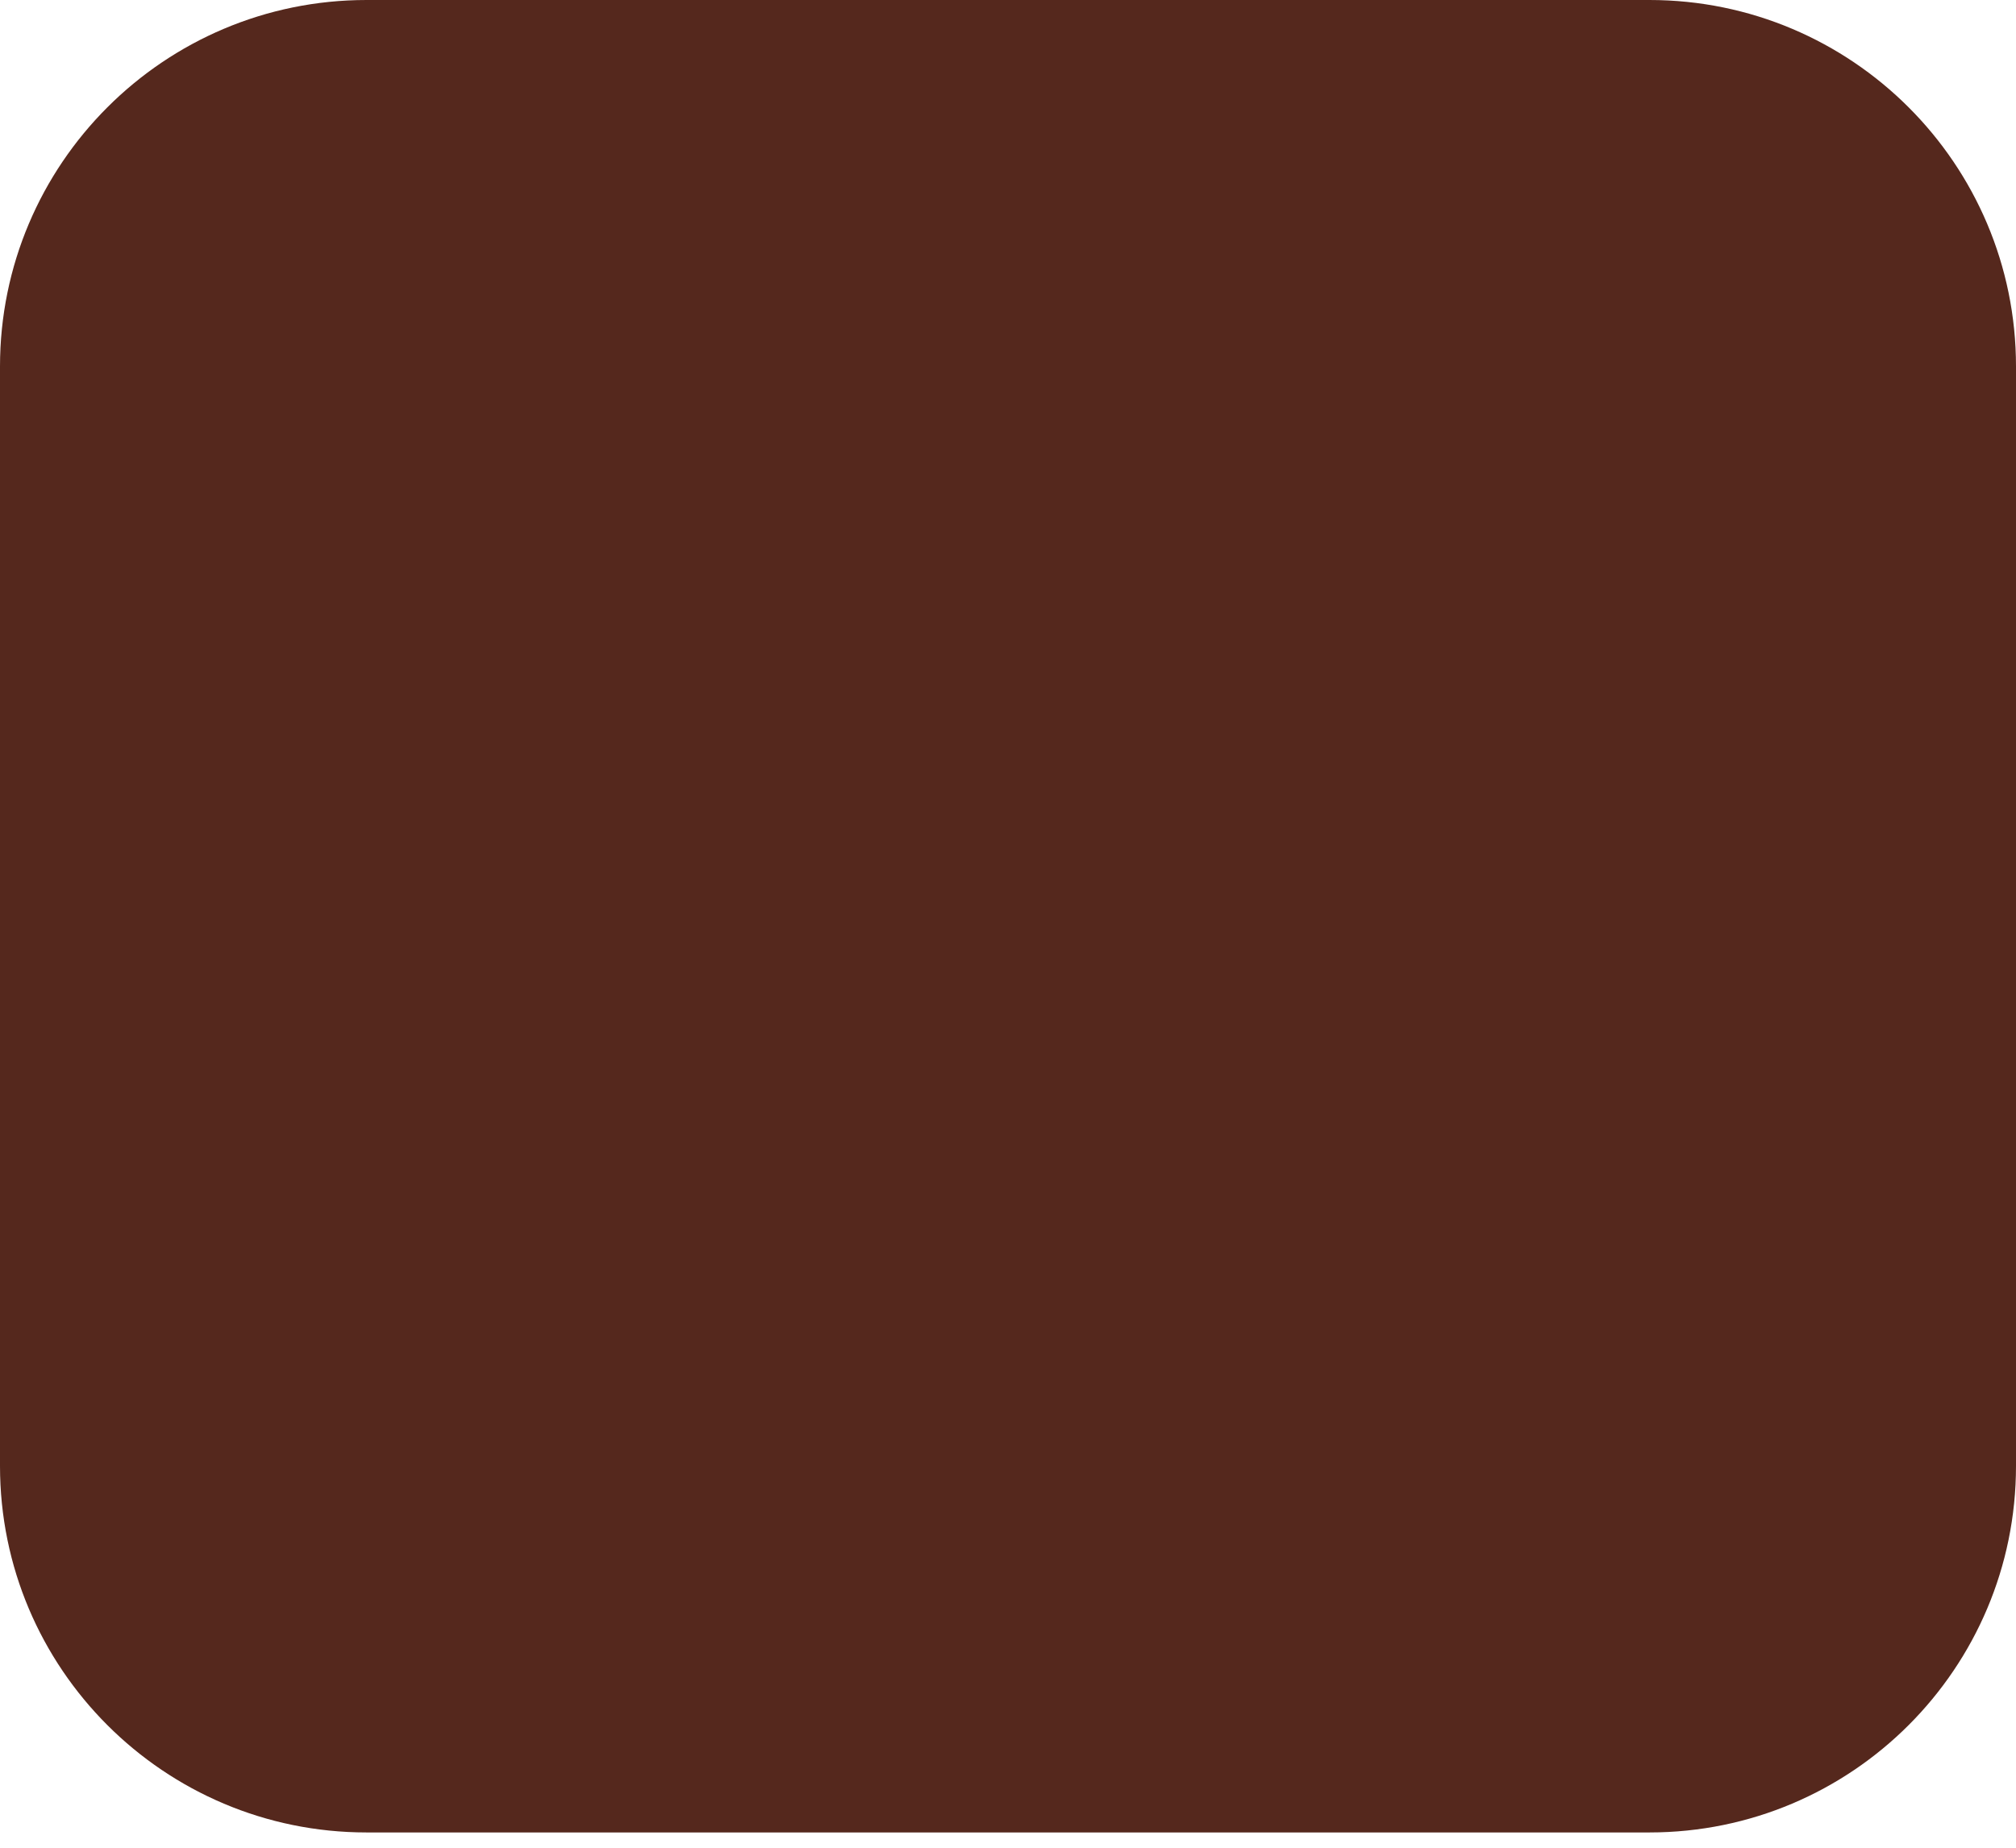 <svg width="60" height="55" viewBox="0 0 60 55" fill="none" xmlns="http://www.w3.org/2000/svg">
<path d="M60 43.636V10.909C60 4.884 55.116 0 49.091 0L10.909 0C4.884 0 0 4.884 0 10.909V43.636C0 49.661 4.884 54.545 10.909 54.545H49.091C55.116 54.545 60 49.661 60 43.636Z" fill="#55281D"/>
</svg>
